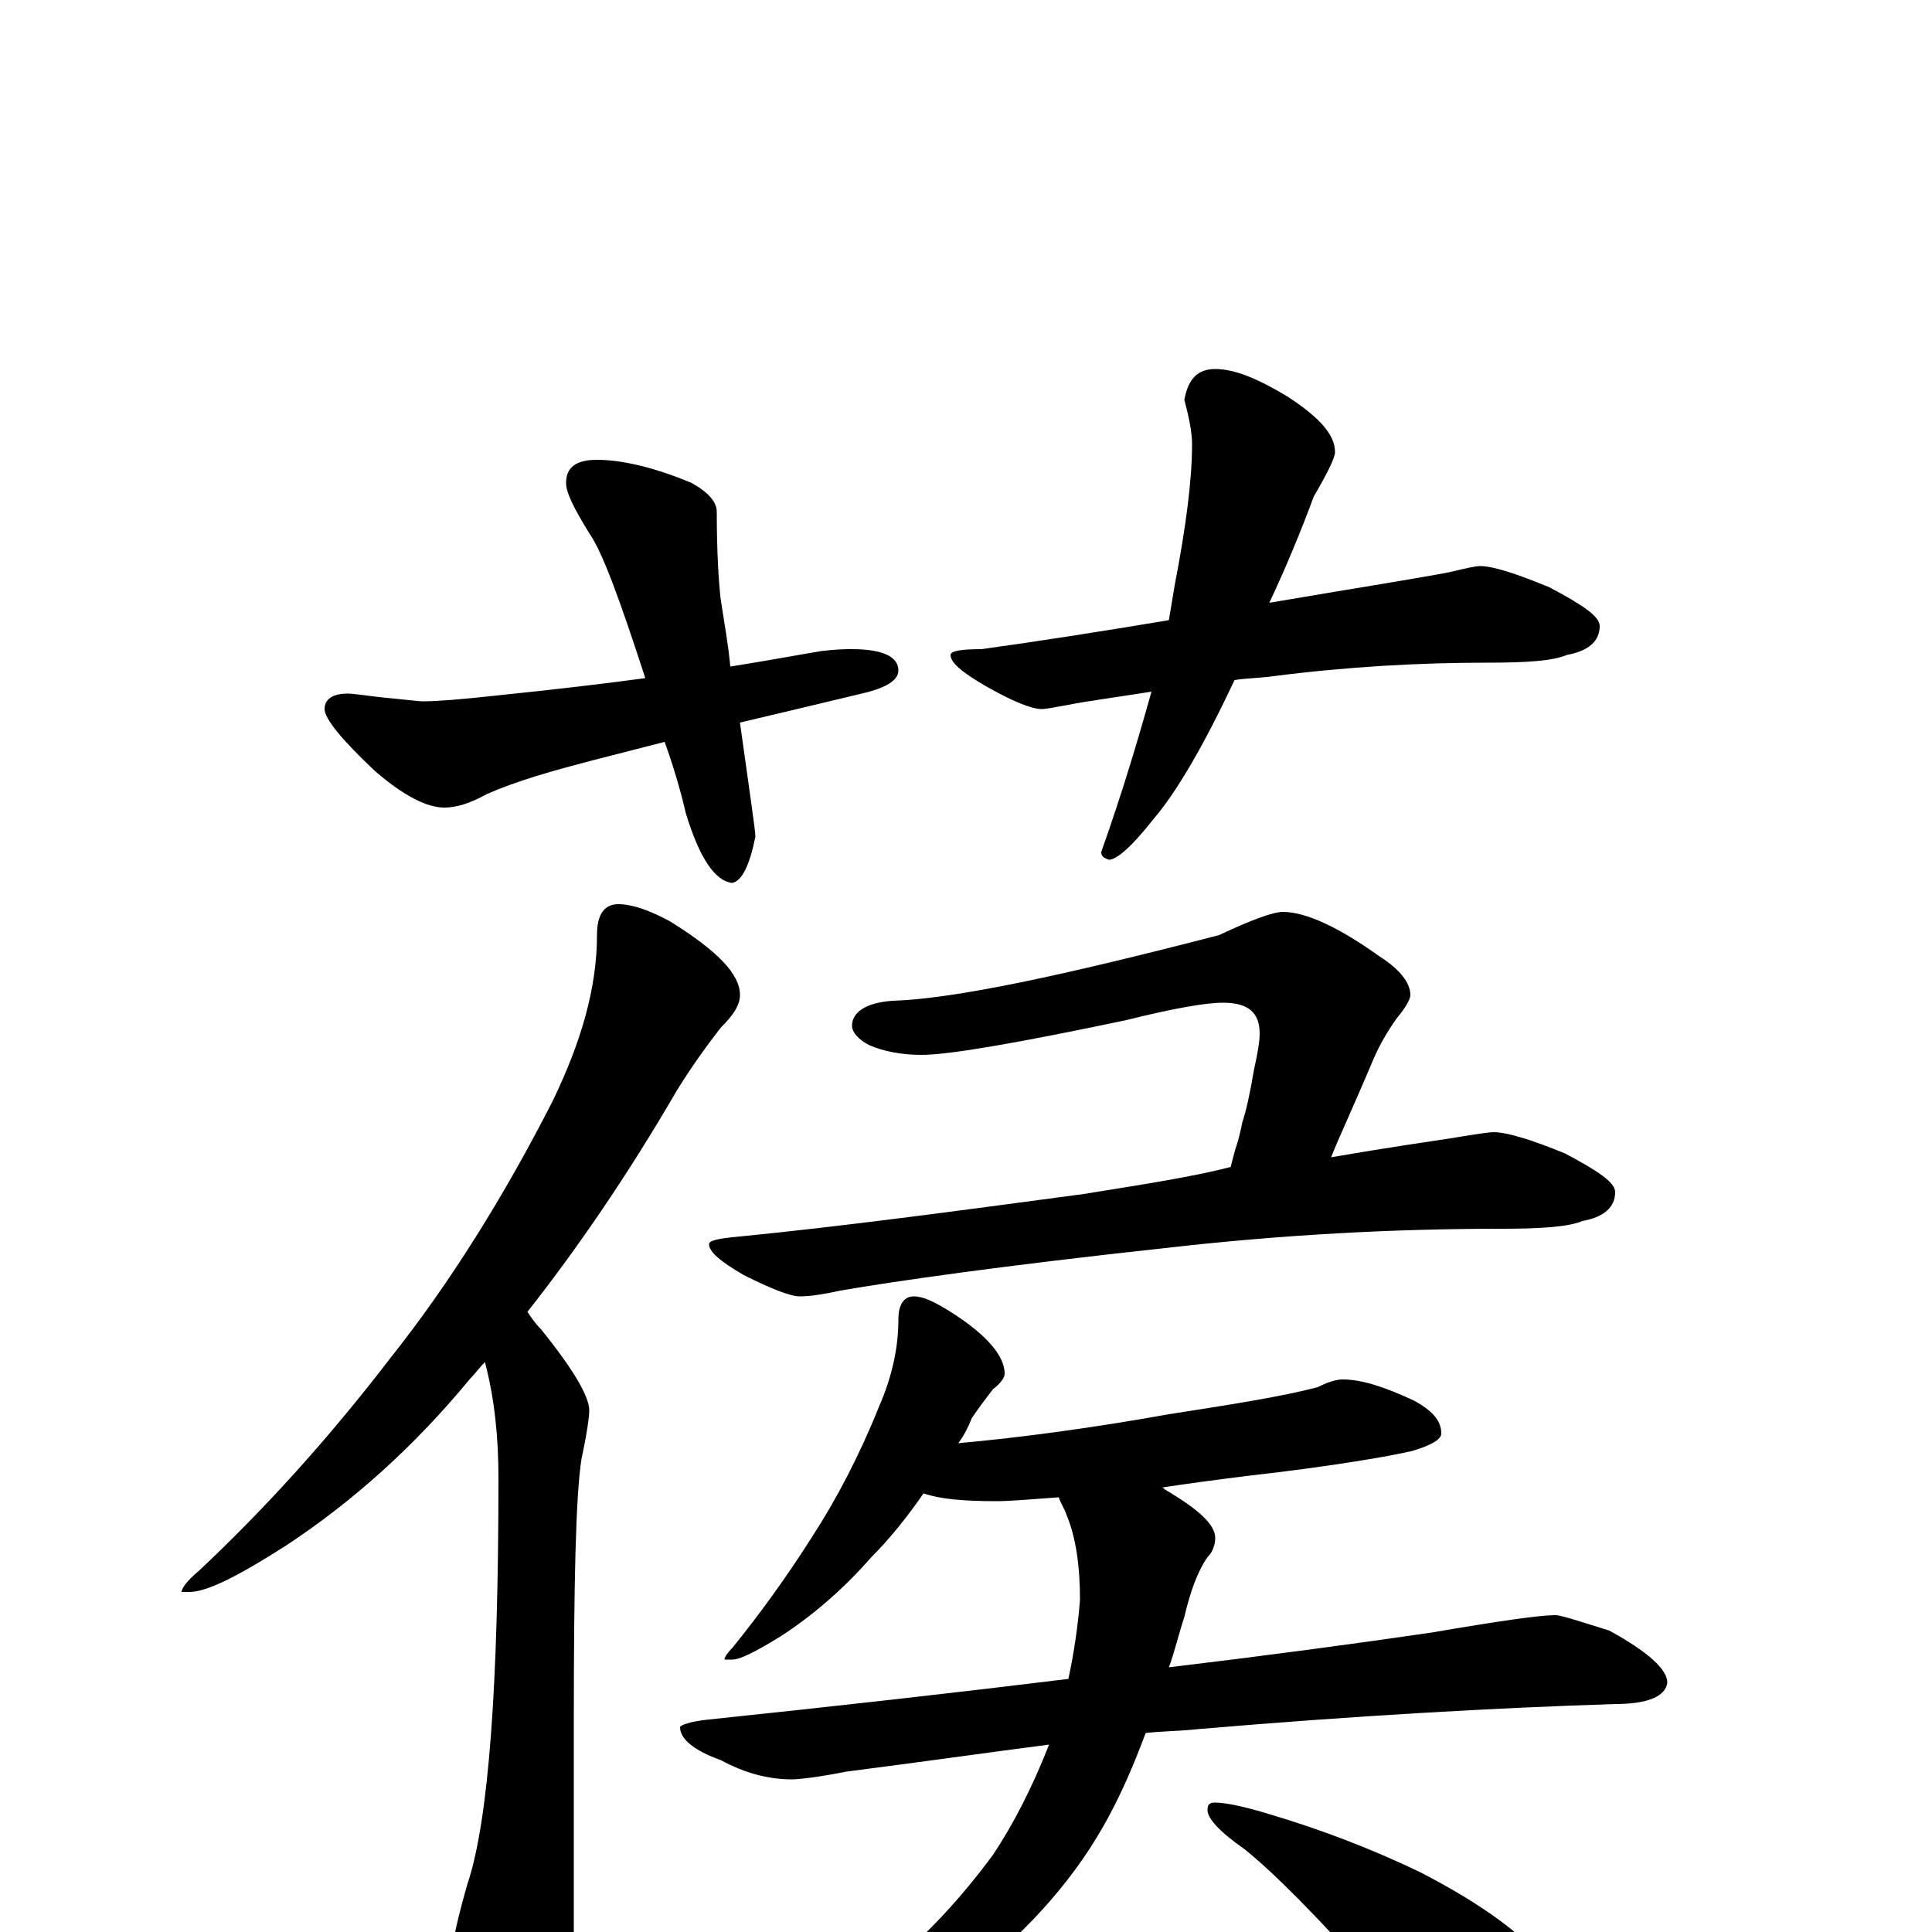 <?xml version="1.0" encoding="utf-8" ?>
<!DOCTYPE svg PUBLIC "-//W3C//DTD SVG 1.1//EN" "http://www.w3.org/Graphics/SVG/1.1/DTD/svg11.dtd">
<svg version="1.1" id="Layer_1" xmlns="http://www.w3.org/2000/svg" xmlns:xlink="http://www.w3.org/1999/xlink" x="0px" y="145px" width="1000px" height="1000px" viewBox="0 0 1000 1000" enable-background="new 0 0 1000 1000" xml:space="preserve">
<g id="Layer_1">
<path id="glyph" transform="matrix(1 0 0 -1 0 1000)" d="M309,762C322,762 339,758 358,750C367,745 371,740 371,735C371,714 372,699 373,690C375,677 377,666 378,655C397,658 413,661 425,663C433,664 438,664 441,664C457,664 465,660 465,653C465,648 459,644 446,641C421,635 400,630 383,626C388,590 391,570 391,567C388,552 384,544 379,543C370,544 362,556 355,579C352,592 348,605 344,616l-39,-10C286,601 268,596 252,589C243,584 236,582 230,582C221,582 209,588 194,601C177,617 168,628 168,633C168,638 172,641 180,641C183,641 189,640 198,639C209,638 216,637 219,637C226,637 239,638 257,640C286,643 312,646 334,649C321,689 312,714 305,724C297,737 293,745 293,750C293,758 298,762 309,762M629,809C639,809 651,804 666,795C683,784 691,775 691,766C691,763 687,755 680,743C673,724 665,705 657,688C704,696 736,701 751,704C759,706 764,707 766,707C773,707 785,703 802,696C819,687 828,681 828,676C828,668 822,663 811,661C804,658 791,657 770,657C735,657 698,655 659,650C652,649 645,649 639,648C623,614 609,590 597,576C586,562 578,555 574,555C571,556 570,557 570,559C581,590 589,617 596,642C577,639 562,637 552,635C546,634 542,633 539,633C534,633 524,637 510,645C498,652 492,657 492,661C492,663 497,664 508,664C537,668 569,673 605,679C606,685 607,691 608,697C614,728 617,752 617,770C617,775 616,782 613,793C615,804 620,809 629,809M320,532C327,532 336,529 347,523C371,508 383,496 383,485C383,480 380,475 373,468C366,459 358,448 350,435C325,392 299,354 273,321C275,318 277,315 280,312C297,291 305,277 305,270C305,267 304,259 301,245C298,226 297,181 297,108l0,-123C297,-28 294,-44 287,-64C283,-79 278,-86 273,-86C266,-86 258,-78 251,-61C240,-36 234,-18 234,-7C235,-3 237,8 242,25C253,58 258,128 258,235C258,256 256,276 251,295C248,292 246,289 243,286C215,252 183,223 148,200C123,184 107,176 98,176l-4,0C94,178 97,182 103,187C136,218 169,254 202,297C233,336 261,381 286,430C301,461 309,489 309,516C309,527 313,532 320,532M664,528C676,528 693,520 714,505C725,498 730,491 730,485C730,483 728,479 723,473C718,466 714,459 711,452C700,426 692,409 689,401C718,406 739,409 752,411C764,413 771,414 773,414C780,414 793,410 810,403C827,394 836,388 836,383C836,375 830,370 819,368C812,365 798,364 777,364C722,364 664,361 603,354C520,345 464,337 435,332C426,330 419,329 414,329C409,329 399,333 385,340C373,347 367,352 367,356C367,358 372,359 383,360C434,365 494,373 561,382C592,387 618,391 637,396C638,400 639,404 640,407C641,410 642,414 643,419C645,425 647,434 649,446C651,455 652,461 652,465C652,476 646,481 633,481C624,481 607,478 583,472C526,460 491,454 477,454C466,454 457,456 450,459C444,462 441,466 441,469C441,476 448,481 462,482C494,483 550,495 631,516C648,524 659,528 664,528M473,329C478,329 484,326 492,321C511,309 520,298 520,289C520,287 518,284 514,281C511,277 507,272 503,266C501,261 499,257 496,253C529,256 566,261 605,268C637,273 663,277 682,282C688,285 692,286 695,286C705,286 717,282 732,275C741,270 746,265 746,258C746,255 741,252 731,249C718,246 689,241 645,236C629,234 614,232 601,230C602,230 602,230 603,229C620,219 629,211 629,204C629,201 628,197 625,194C620,187 616,176 613,163C610,154 608,145 605,137C655,143 700,149 741,155C776,161 797,164 805,164C808,164 817,161 833,156C853,145 863,136 863,129C862,122 853,118 836,118C774,116 702,112 620,105C611,104 602,104 593,103C587,87 581,73 574,60C558,30 534,2 502,-23C473,-47 439,-63 402,-72C389,-75 378,-77 371,-78C366,-78 363,-77 363,-74C363,-73 367,-70 376,-67C418,-45 447,-28 463,-15C480,-1 497,17 514,40C524,55 534,74 543,97C512,93 477,88 438,83C423,80 413,79 410,79C398,79 386,82 373,89C359,94 352,100 352,106C352,107 357,109 367,110C434,117 496,124 553,131C556,145 558,159 559,172C559,189 557,204 552,216C551,219 549,222 548,225C534,224 523,223 516,223C499,223 487,224 478,227C469,214 460,203 451,194C437,178 421,164 404,153C391,145 383,141 379,141l-4,0C375,142 376,144 379,147C392,163 406,182 420,204C433,224 445,247 455,272C462,288 465,303 465,317C465,325 468,329 473,329M629,67C634,67 644,65 657,61C684,53 710,43 735,31C768,14 789,-2 800,-16C809,-29 813,-43 813,-58C813,-65 811,-72 807,-80C804,-86 799,-89 793,-89C789,-89 782,-86 772,-81C757,-72 738,-54 713,-27C682,8 659,31 644,43C631,52 625,59 625,63C625,66 626,67 629,67z"/>
</g>
</svg>
